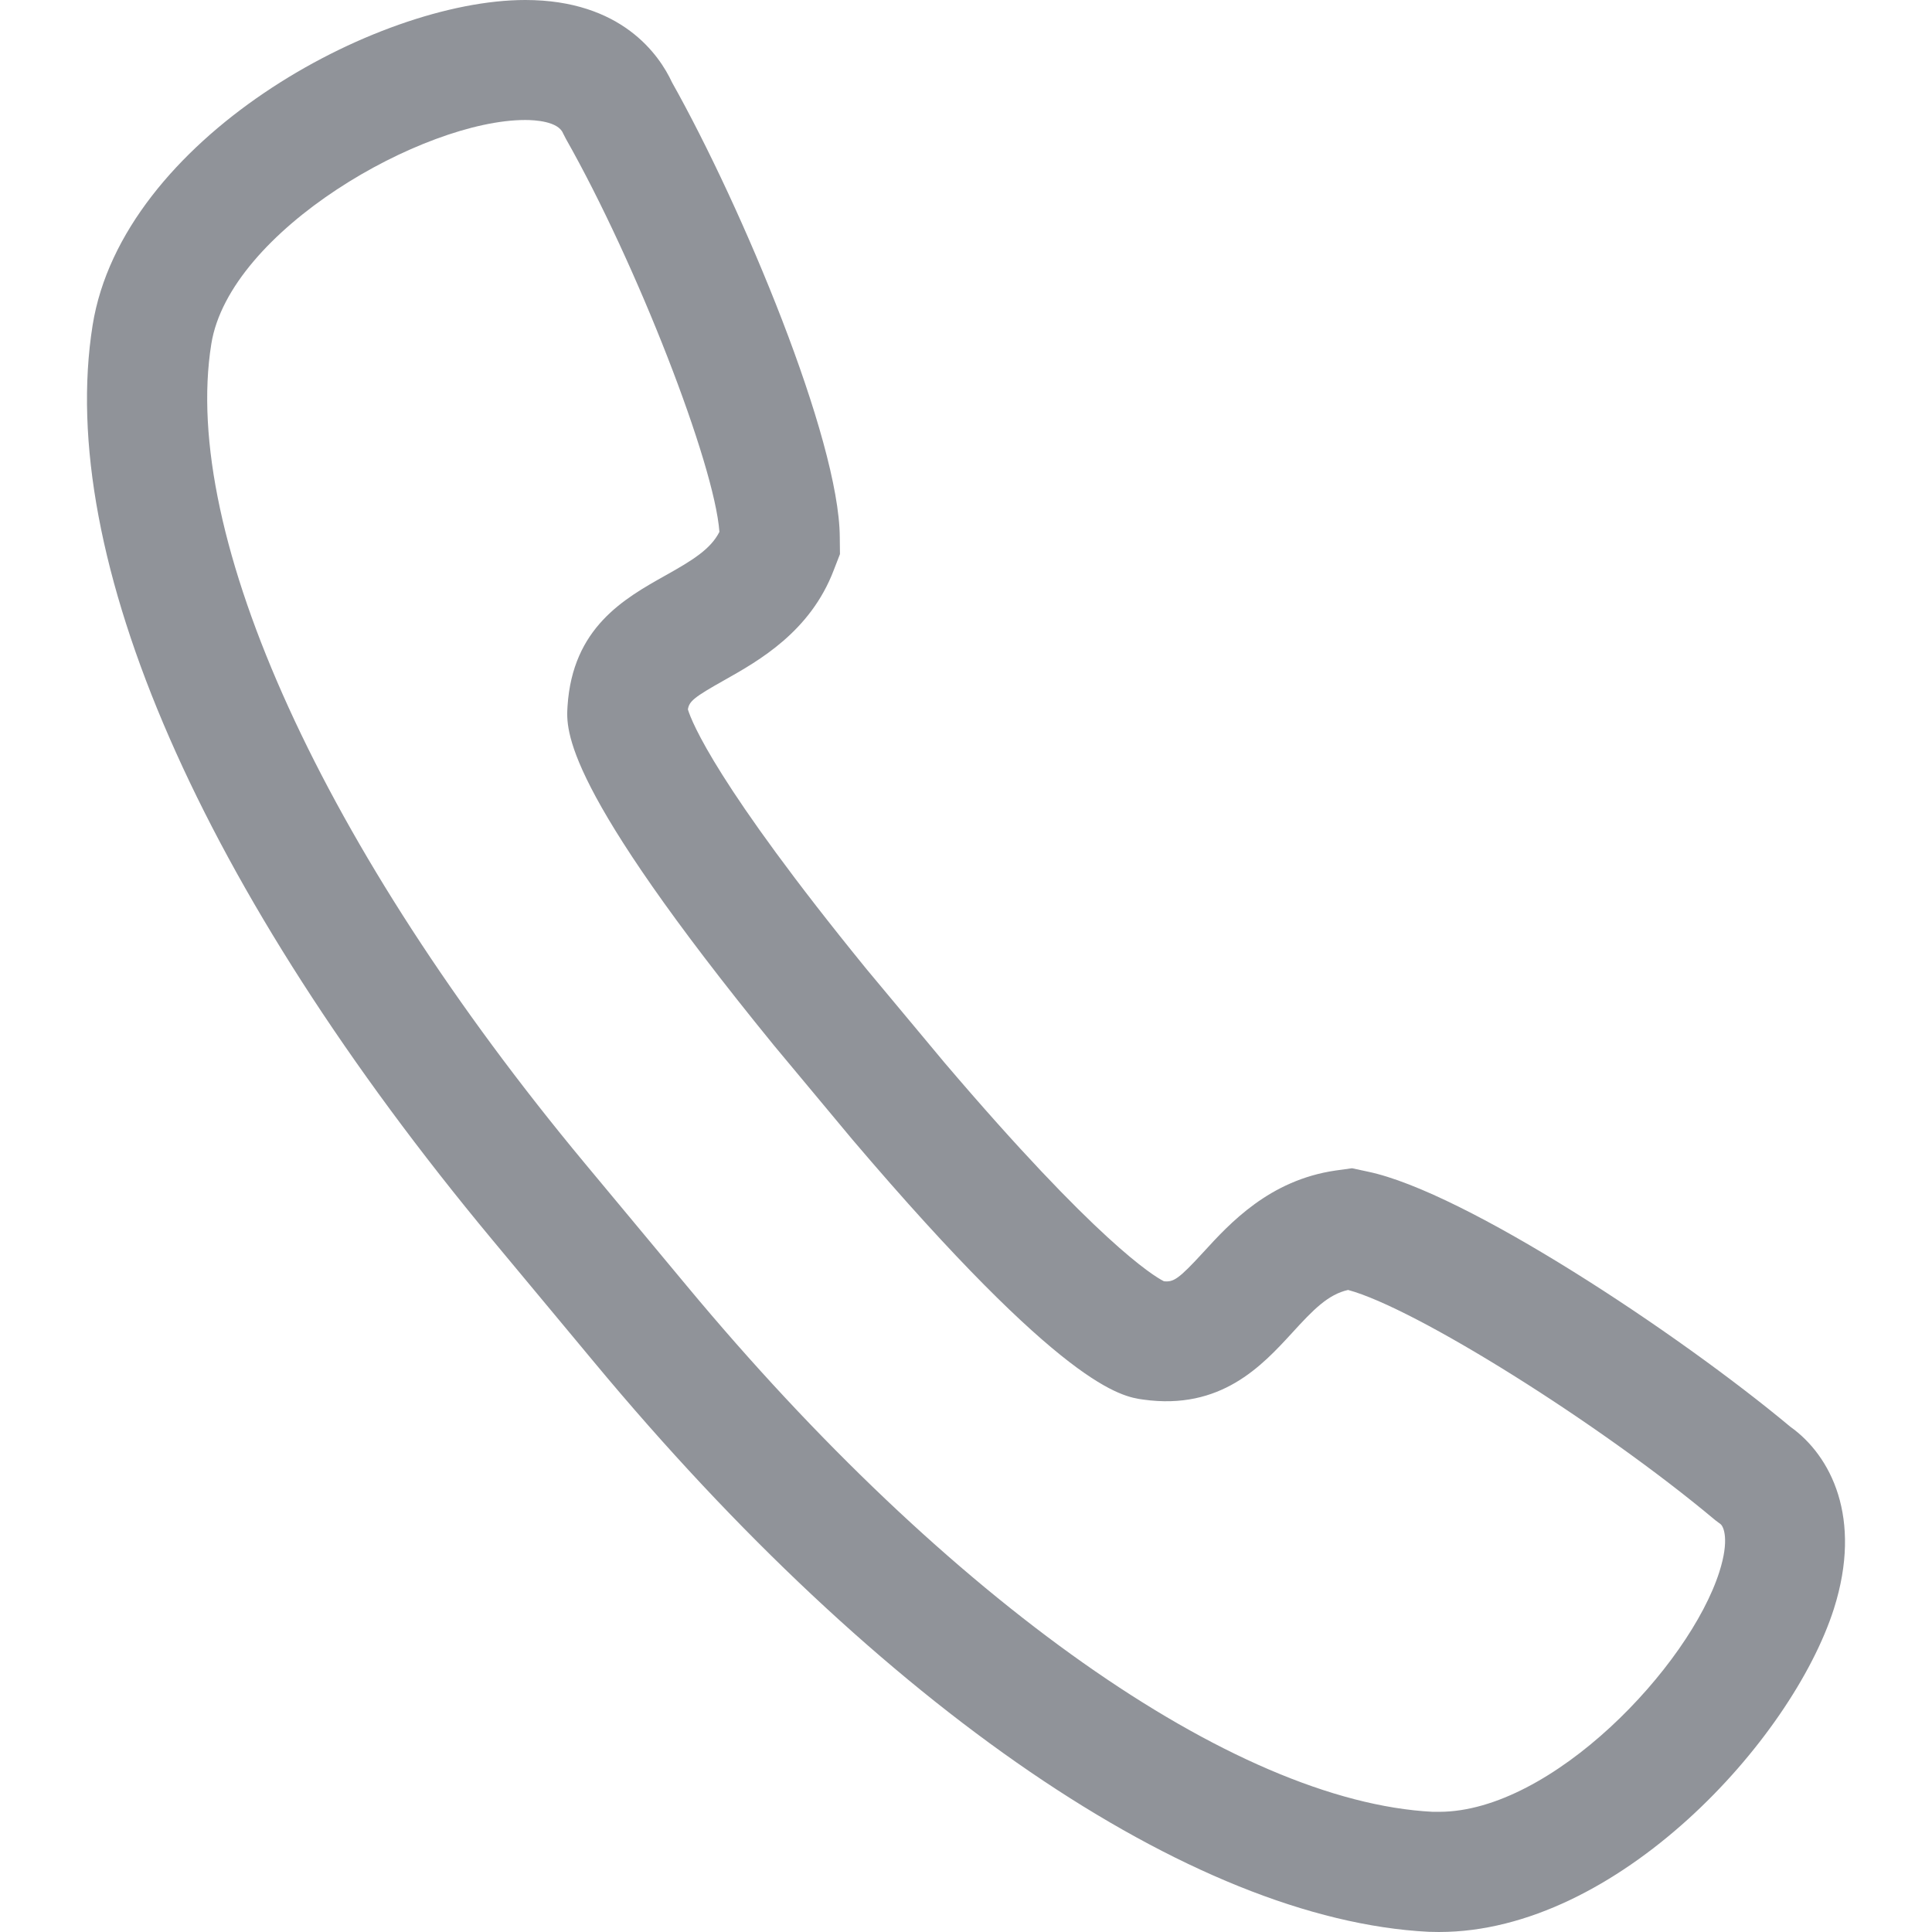 <?xml version="1.0" standalone="no"?><!DOCTYPE svg PUBLIC "-//W3C//DTD SVG 1.1//EN" "http://www.w3.org/Graphics/SVG/1.1/DTD/svg11.dtd"><svg class="icon" fill="#909399"  width="200px" height="200.00px" viewBox="0 0 1024 1024" version="1.1" xmlns="http://www.w3.org/2000/svg"><path d="M762.8 1024l-5.6-0.1c-125.5-6.4-290.5-119.2-442.2-301.8l-54-64.9C106.7 471.6 29.5 294.9 49.1 172.3 64.9 74 199.1 0 278.4 0c51.1 0 71.1 29.2 77.8 43.7 37.2 66.2 88.6 189 88.9 241l0.1 9-3.3 8.5c-12.4 32.6-39.7 48-57.8 58.2-16.4 9.2-18.8 11.3-19.5 15.6 2 6.6 15.2 40.1 94.8 137.8l41.1 49.3c80.8 94.9 110.8 113.2 116.4 116 5.1 0.5 7.7-1 21-15.5 13.9-15.2 34.9-38.1 70-43.2l8.7-1.2 8.4 1.8c51.6 10.8 164.6 85.7 223.9 135.2 21.5 15.3 38.4 48.3 23.1 96.5-22.3 69.7-114.9 171.3-209.2 171.3zM278.4 63.6c-54.1 0-156.8 58.7-166.4 118.7-16.3 101.4 59.6 267.8 197.9 434.2l54 64.9C502.4 848.1 654 954.9 759.4 960.3h3.6c59.6-0.2 132.3-77 148.3-127.2 5.4-16.9 2.3-24 0.6-25.3l-2.8-2.1c-61.2-51.3-159.1-112.5-194.6-122-10.6 2.4-18.4 10.4-29.7 22.8-15.9 17.3-37.7 41.1-78.9 35.3-11.5-1.6-41.9-5.9-154.1-137.8l-41.5-49.8C298.1 416.6 300 387 300.8 374.3c2.7-41.7 30-57 51.9-69.3 14.5-8.1 24-14 28.6-23.1-2.6-36-43.8-142-81.3-208.2l-1.6-3.1c-2.6-6.3-14.9-7-20-7z m339.4 615.9zM364.2 374.7z" /></svg>